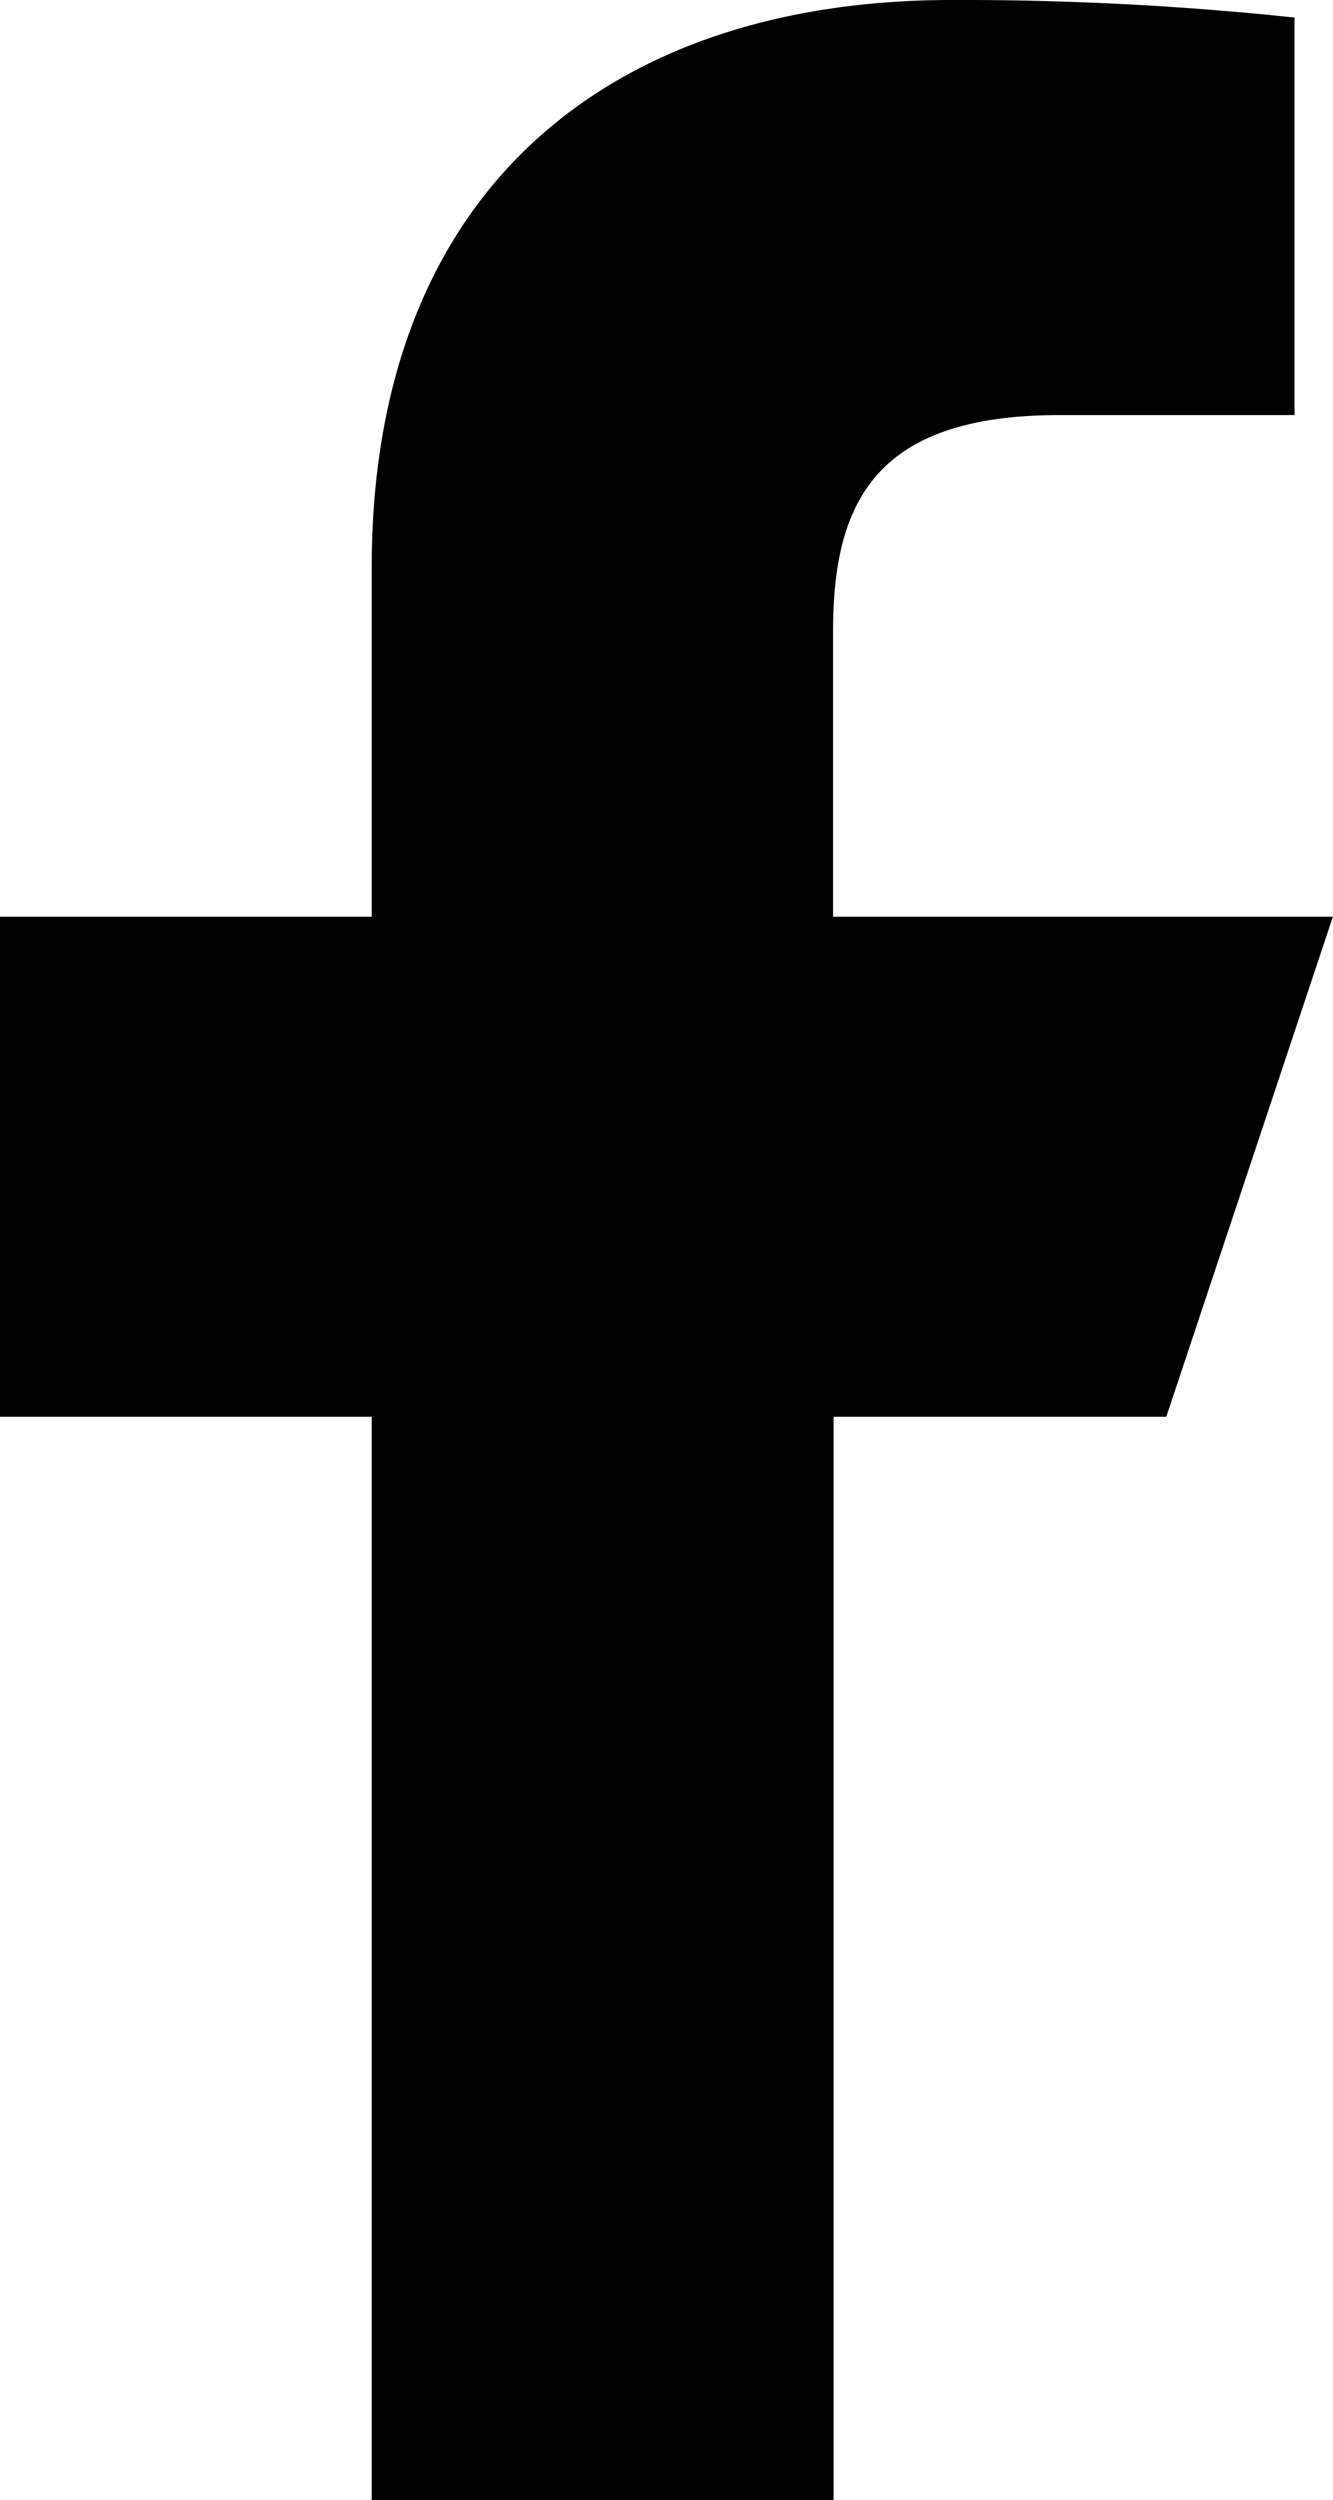 <svg xmlns="http://www.w3.org/2000/svg" width="12.153" height="22.786" viewBox="0 0 12.153 22.786"><path d="M11.389,23.786V13.912H8V9.355h3.389V6.172C11.389,2.706,13.584,1,16.676,1a28.7,28.7,0,0,1,3.126.16V4.783H17.657c-1.682,0-2.062.8-2.062,1.972v2.6h4.557l-1.519,4.557H15.6v9.874Z" transform="translate(-8 -1)"/></svg>